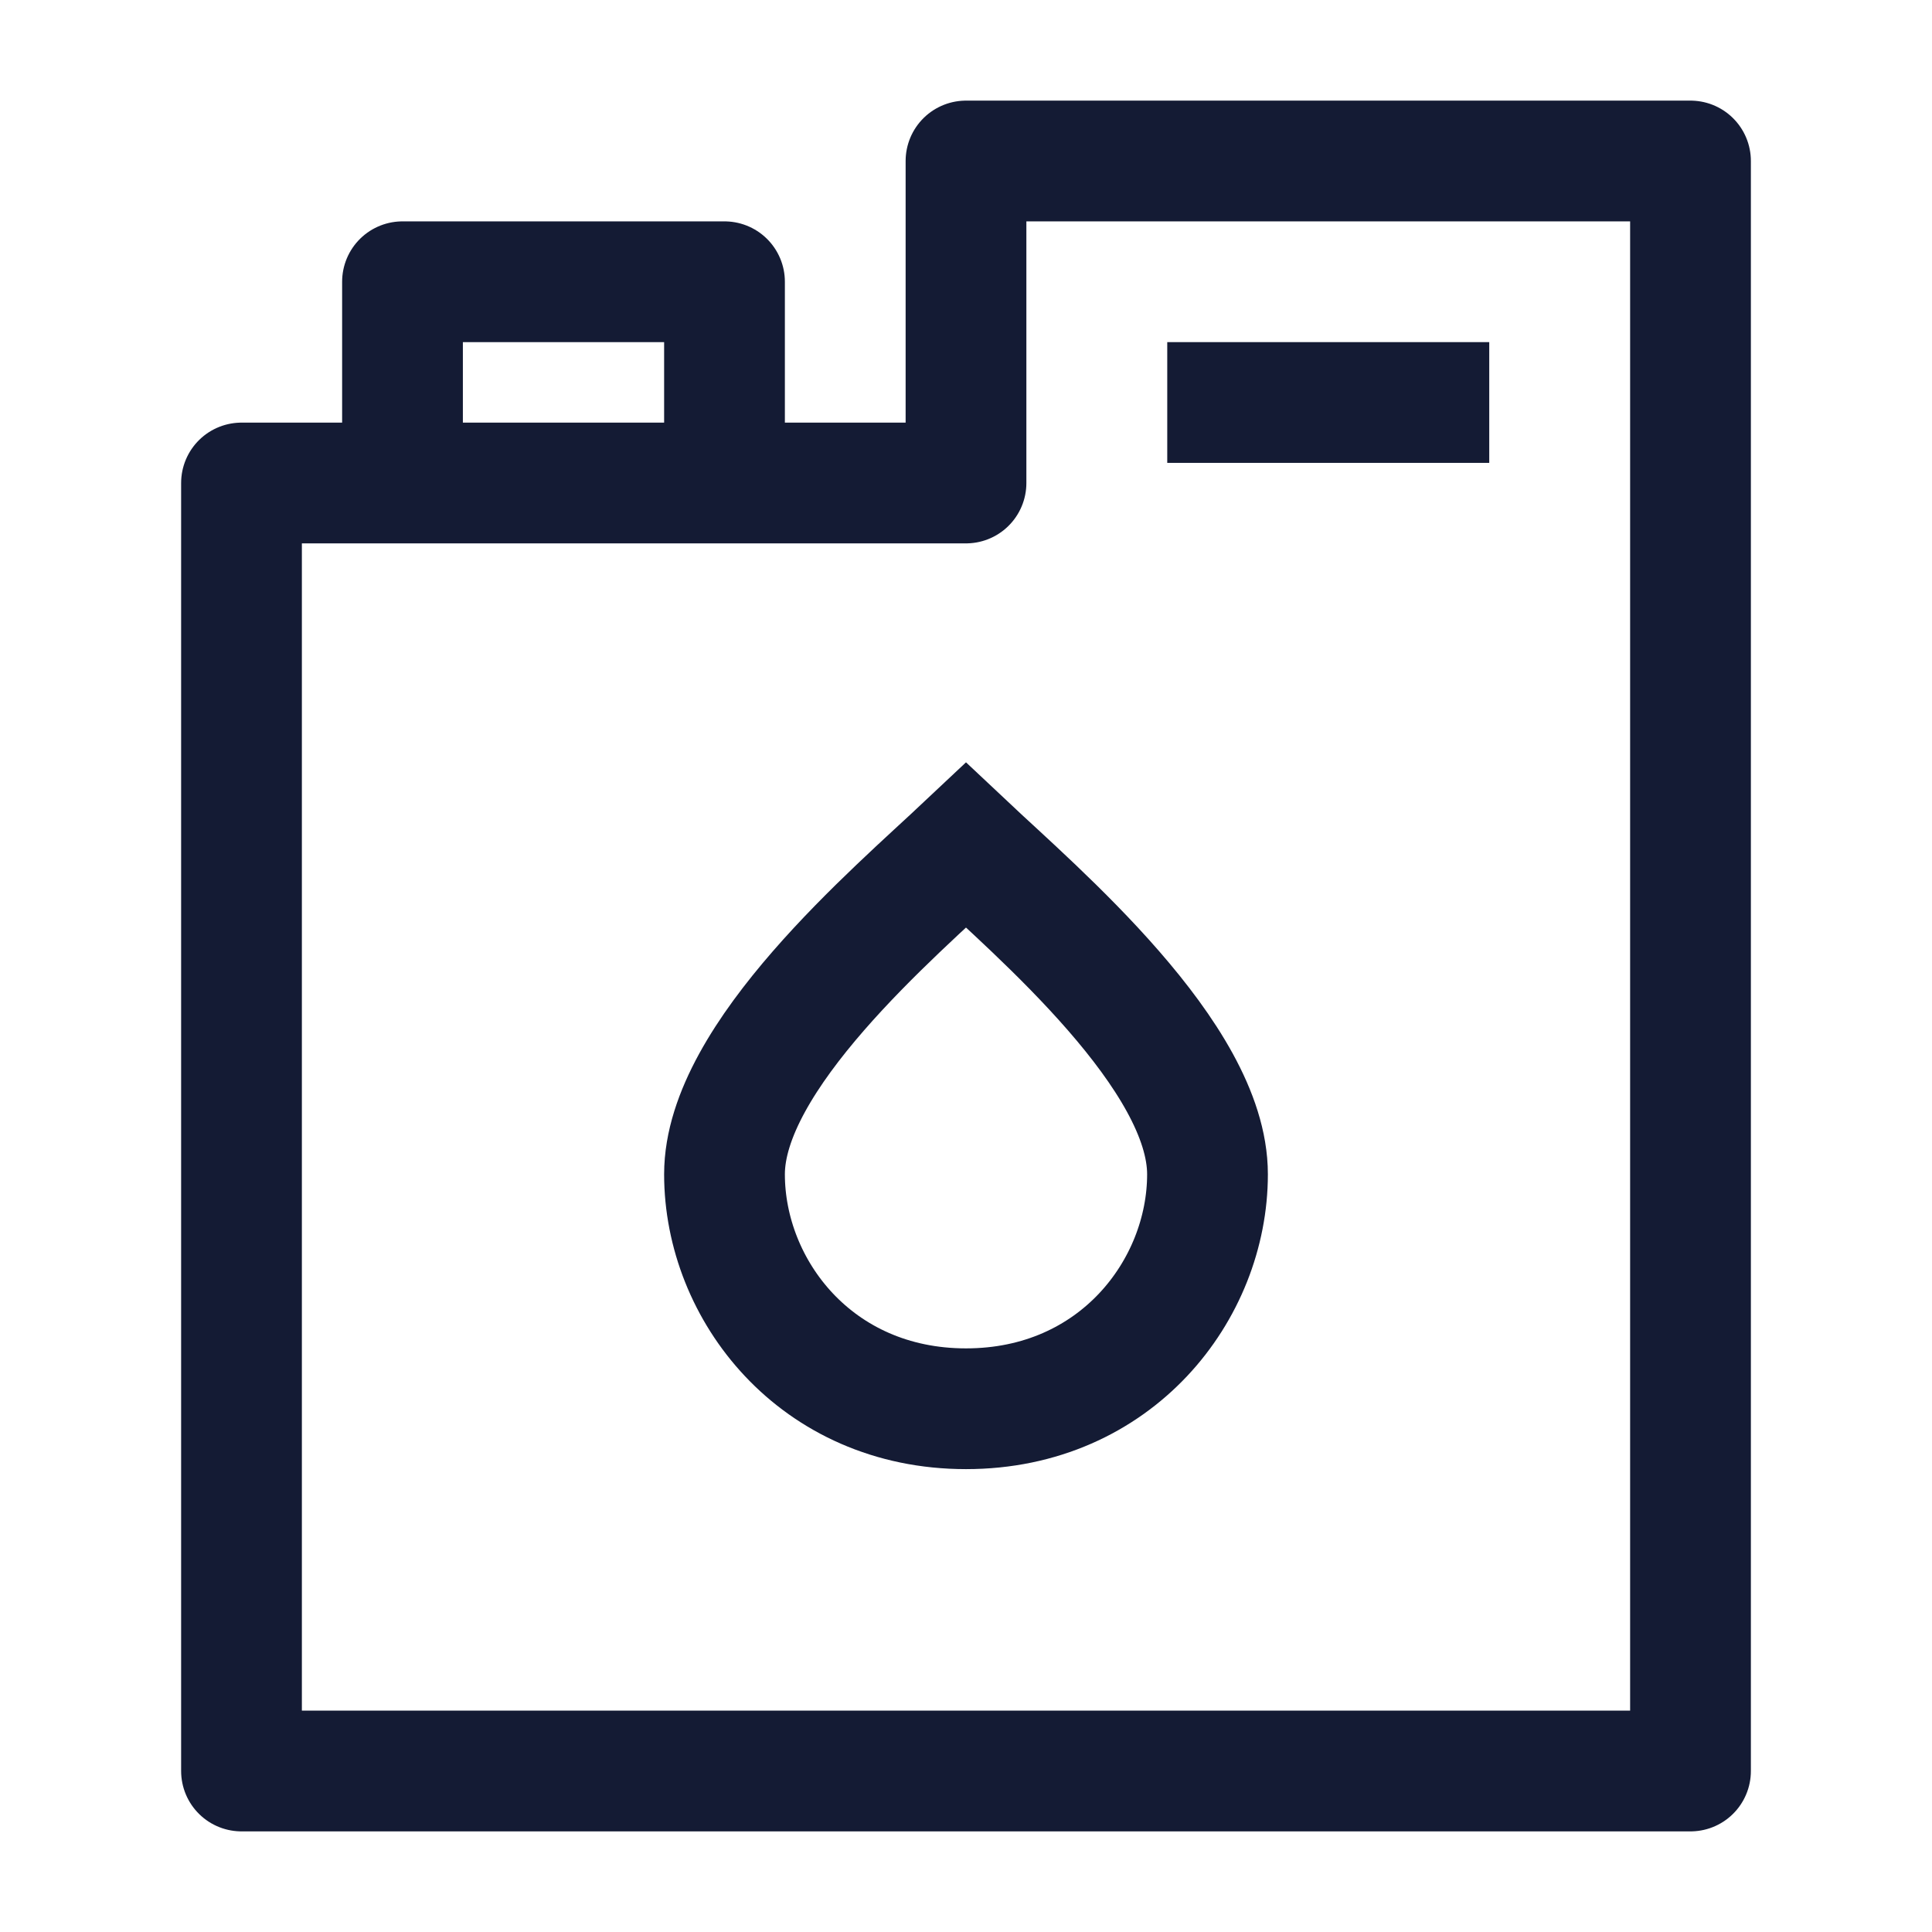 <svg width="24" height="24" viewBox="0 0 24 24" fill="none" xmlns="http://www.w3.org/2000/svg">
<path d="M5 6V3.5H9V6" stroke="#141B34" stroke-width="1.5" stroke-linejoin="round"/>
<path d="M14.5 5L18.5 5" stroke="#141B34" stroke-width="1.5"/>
<path d="M21 2H12V6H3V22H21V2Z" stroke="#141B34" stroke-width="1.5" stroke-linejoin="round"/>
<path d="M12 10.5C11.113 11.335 9 13.123 9 14.587C9 16.023 10.136 17.5 12 17.5C13.864 17.5 15 16.023 15 14.587C15 13.123 12.887 11.335 12 10.5Z" stroke="#141B34" stroke-width="1.5"/>
</svg>
